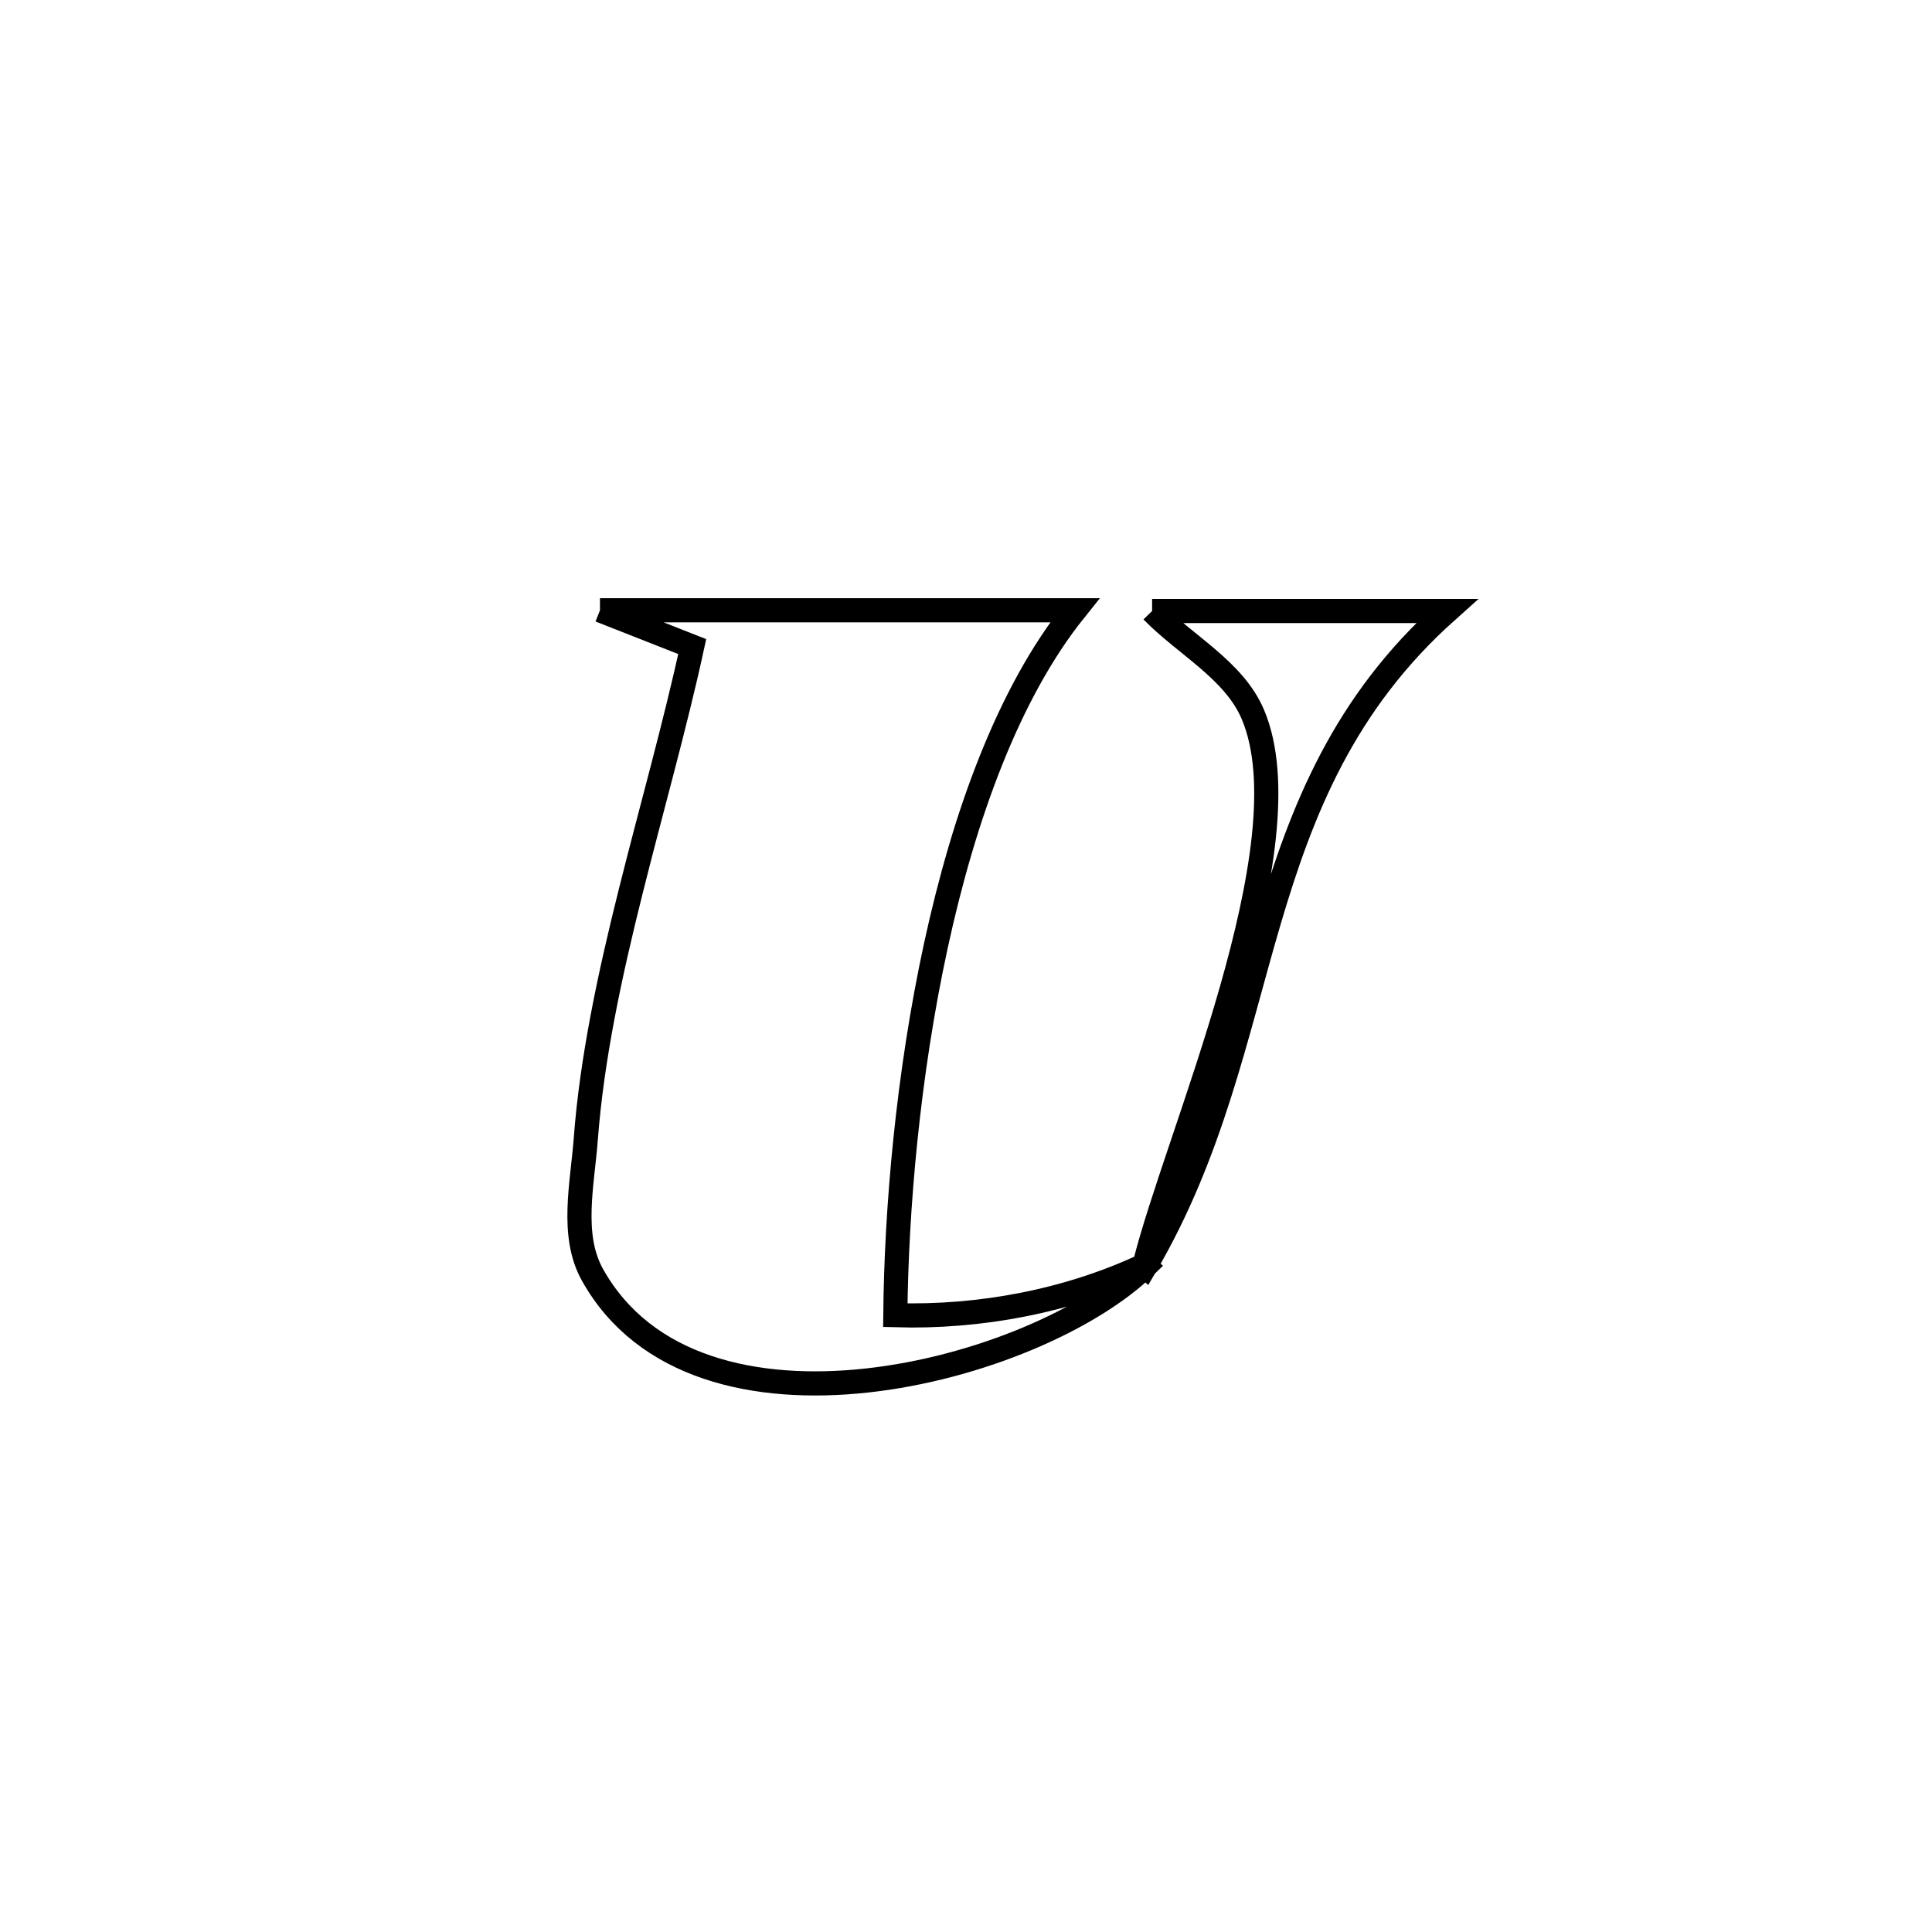 <svg xmlns="http://www.w3.org/2000/svg" viewBox="0.0 0.0 24.0 24.0" height="200px" width="200px"><path fill="none" stroke="black" stroke-width=".3" stroke-opacity="1.0"  filling="0" d="M7.453 7.581 L7.453 7.581 C9.419 7.581 11.385 7.581 13.351 7.581 L13.351 7.581 C12.525 8.611 11.974 10.143 11.626 11.746 C11.278 13.349 11.134 15.023 11.122 16.338 L11.122 16.338 C12.173 16.369 13.264 16.164 14.217 15.718 L14.228 15.728 C13.549 16.389 12.156 16.997 10.77 17.149 C9.385 17.301 8.007 16.997 7.359 15.835 C7.085 15.343 7.235 14.709 7.277 14.147 C7.429 12.139 8.171 10.001 8.599 8.032 L8.599 8.032 C8.217 7.881 7.835 7.731 7.453 7.581 L7.453 7.581"></path>
<path fill="none" stroke="black" stroke-width=".3" stroke-opacity="1.0"  filling="0" d="M14.312 7.59 L14.312 7.59 C15.533 7.59 16.753 7.59 17.974 7.59 L17.974 7.59 C16.693 8.734 16.168 10.065 15.758 11.462 C15.348 12.859 15.052 14.321 14.228 15.728 L14.217 15.718 C14.617 14.106 16.25 10.498 15.564 8.876 C15.331 8.325 14.729 8.018 14.312 7.59 L14.312 7.59"></path></svg>